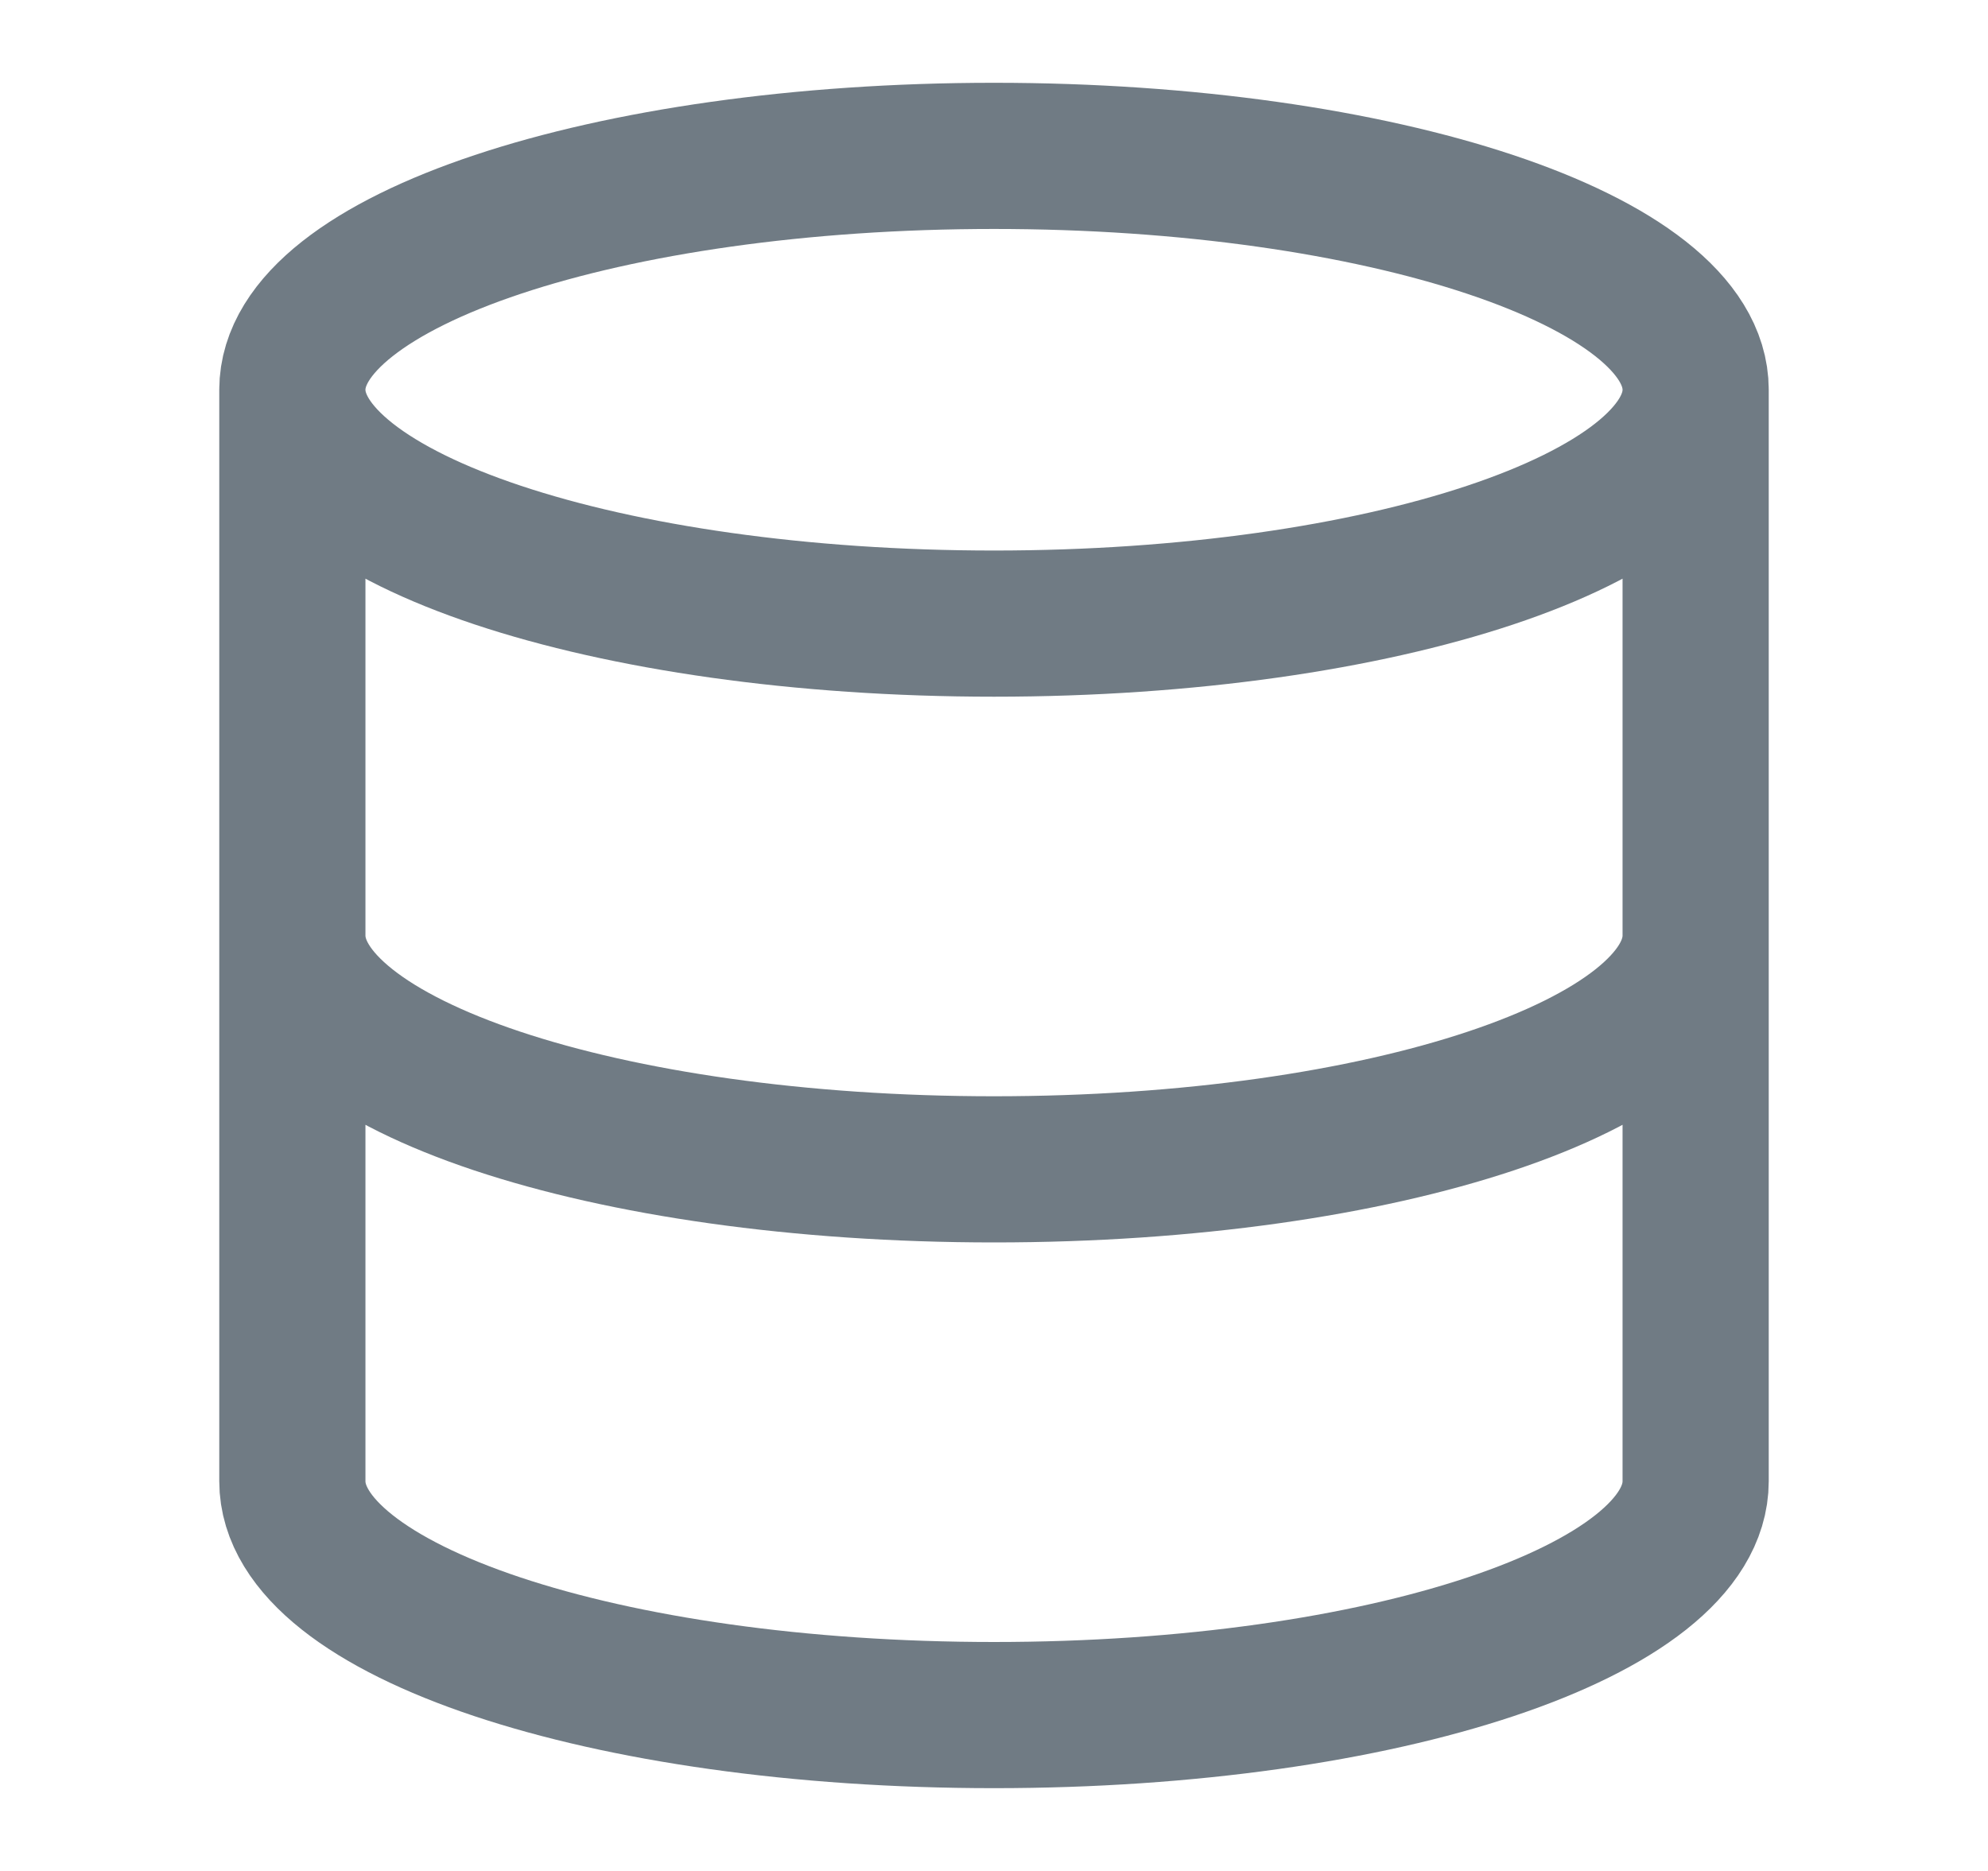 <svg width="17" height="16" viewBox="0 0 17 16" fill="none" xmlns="http://www.w3.org/2000/svg">
<path d="M14.5 3.333C14.5 4.438 11.814 5.333 8.5 5.333C5.186 5.333 2.5 4.438 2.5 3.333M14.5 3.333C14.5 2.229 11.814 1.333 8.5 1.333C5.186 1.333 2.5 2.229 2.5 3.333M14.5 3.333V12.667C14.5 13.773 11.833 14.667 8.5 14.667C5.167 14.667 2.5 13.773 2.5 12.667V3.333M14.5 8C14.5 9.107 11.833 10 8.5 10C5.167 10 2.5 9.107 2.5 8" stroke="#707B84" stroke-width="1.25" stroke-linecap="round" stroke-linejoin="round"/>
</svg>
